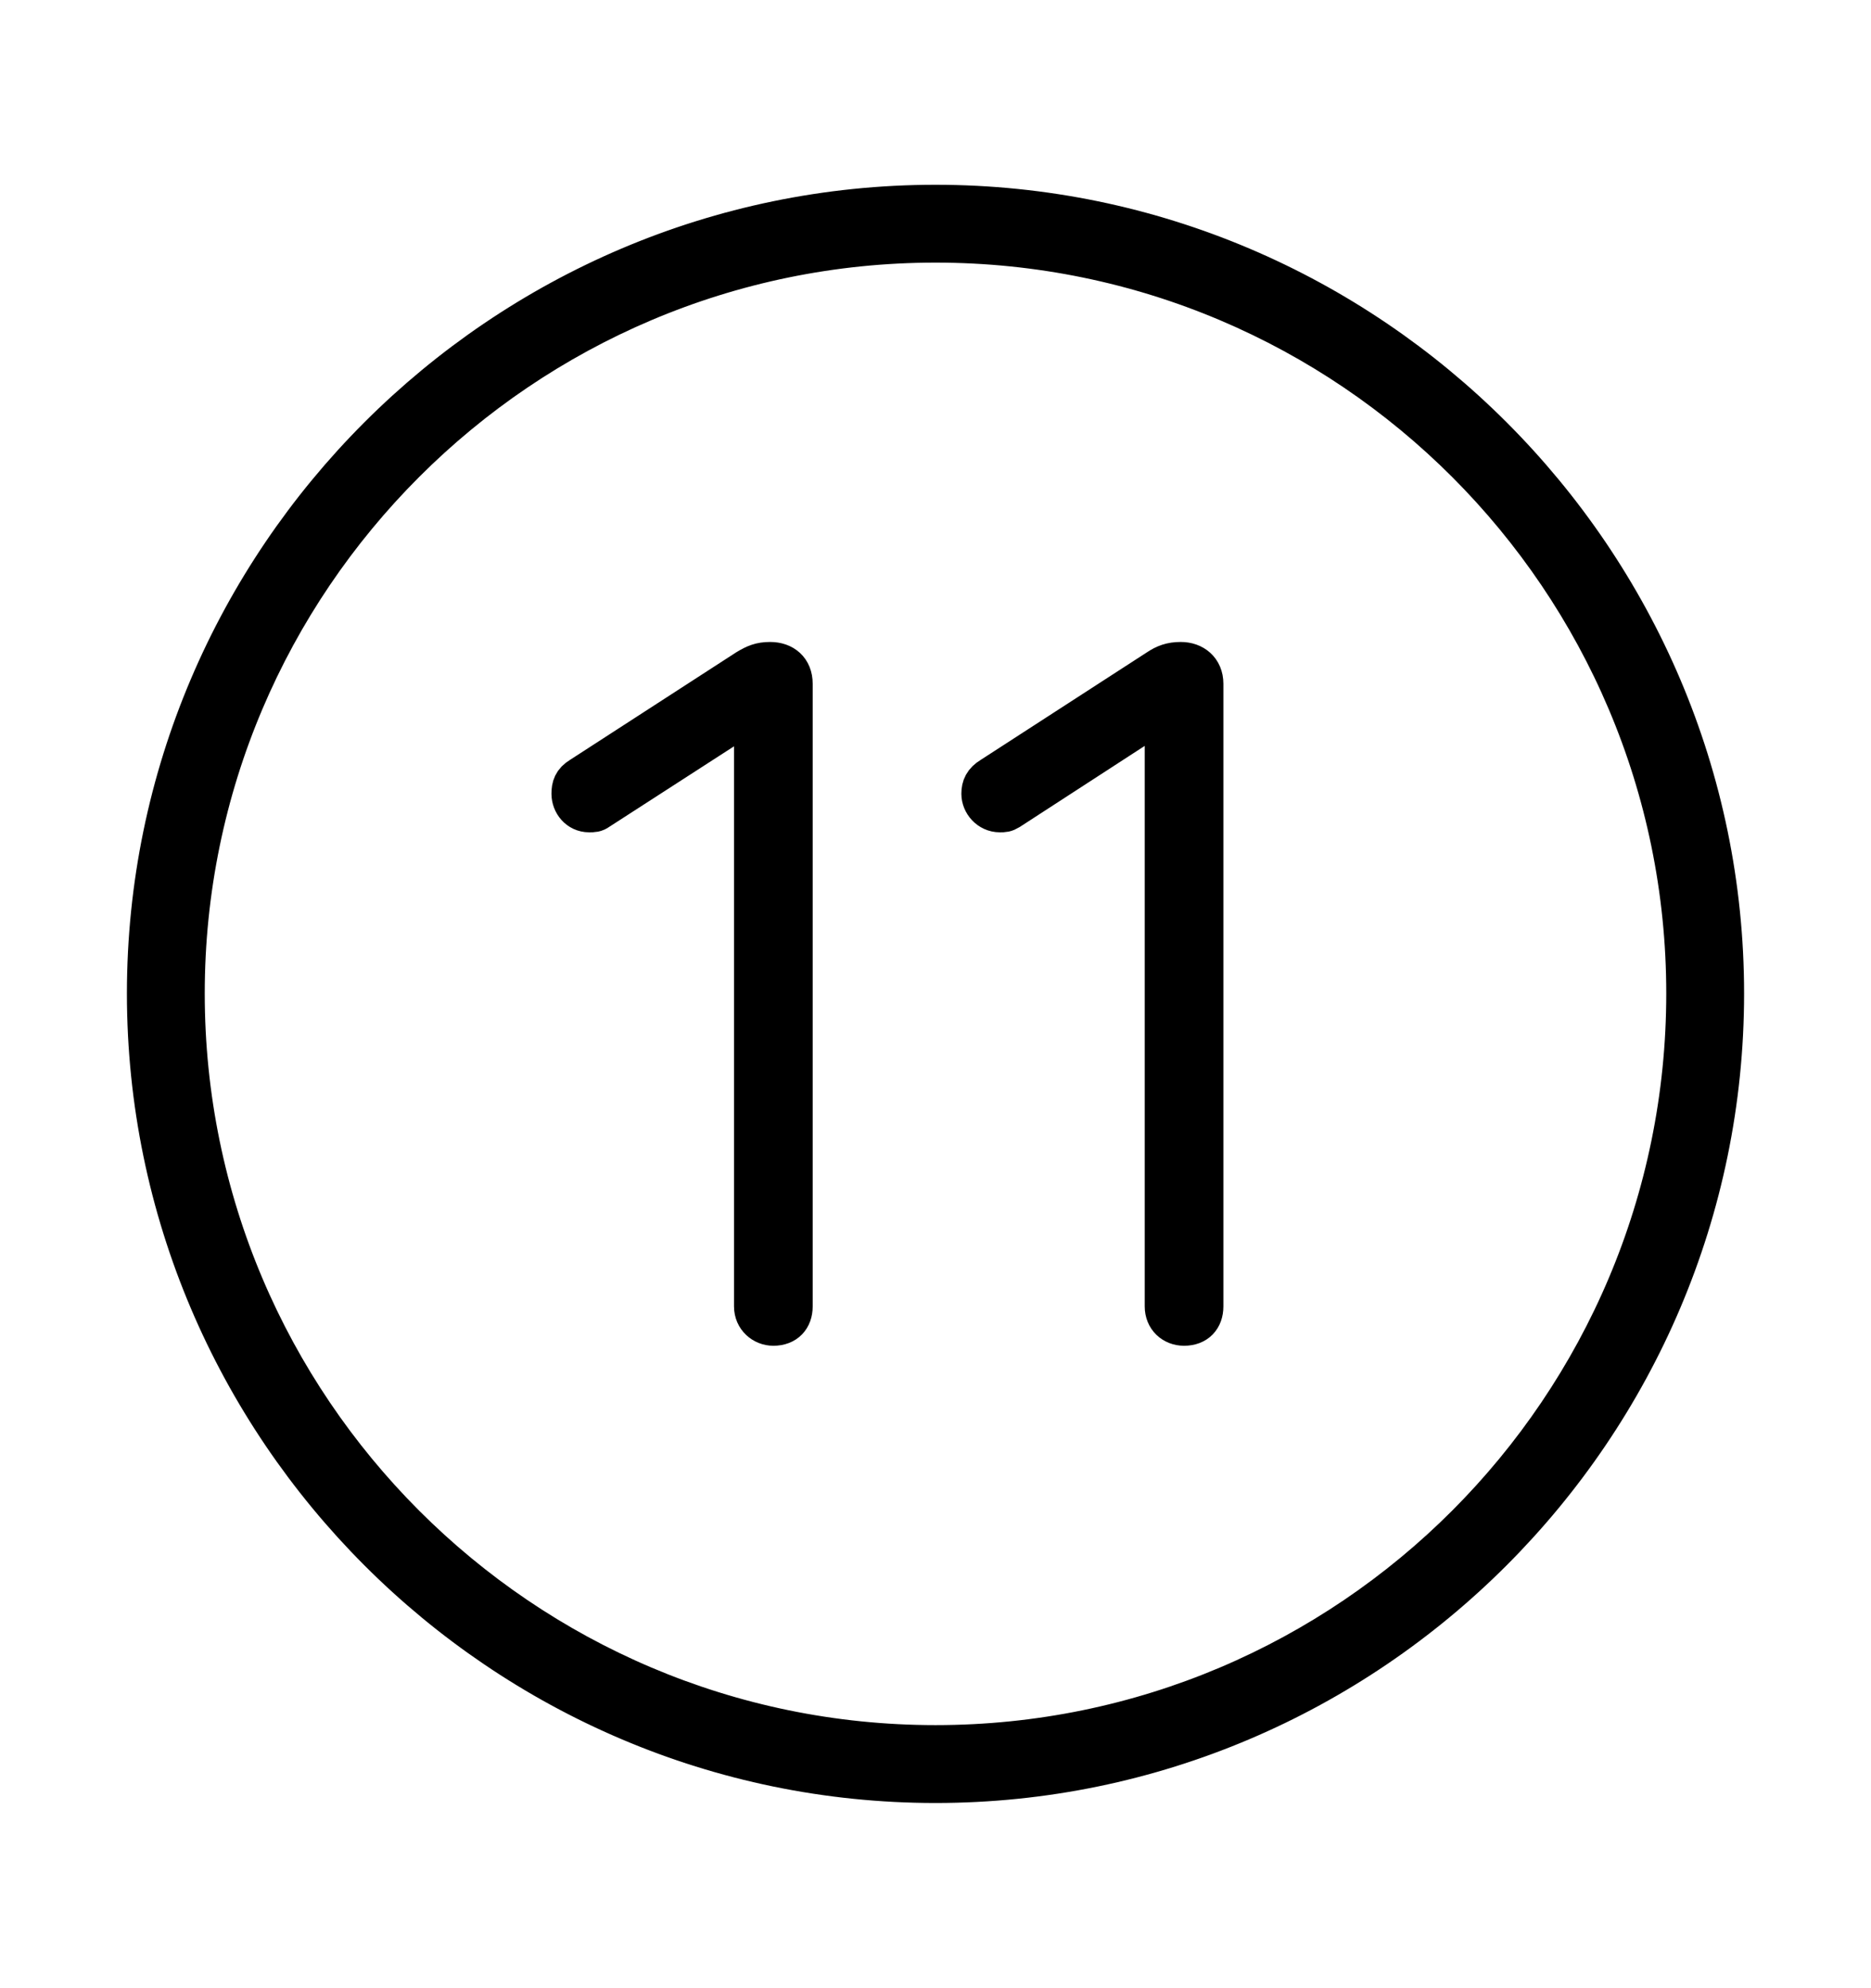 <svg width='49.328px' height='52.4px' direction='ltr' xmlns='http://www.w3.org/2000/svg' version='1.1'>
<g fill-rule='nonzero' transform='scale(1,-1) translate(0,-52.4)'>
<path fill='black' stroke='black' fill-opacity='1.0' stroke-width='1.0' d='
    M 24.664,5.371
    C 36.115,5.371 45.482,14.738 45.482,26.211
    C 45.482,37.662 36.115,47.029 24.664,47.029
    C 13.213,47.029 3.846,37.662 3.846,26.211
    C 3.846,14.738 13.213,5.371 24.664,5.371
    Z
    M 24.664,6.424
    C 13.771,6.424 4.898,15.297 4.898,26.211
    C 4.898,37.104 13.771,45.977 24.664,45.977
    C 35.578,45.977 44.43,37.104 44.43,26.211
    C 44.43,15.297 35.578,6.424 24.664,6.424
    Z
    M 20.389,17.424
    C 20.732,17.424 20.926,17.639 20.926,17.961
    L 20.926,34.375
    C 20.926,34.762 20.668,34.977 20.303,34.977
    C 20.045,34.977 19.895,34.912 19.68,34.783
    L 15.297,31.947
    C 15.082,31.818 15.039,31.668 15.039,31.475
    C 15.039,31.217 15.232,30.959 15.533,30.959
    C 15.641,30.959 15.705,30.959 15.791,31.023
    L 19.787,33.602
    L 19.852,33.602
    L 19.852,17.961
    C 19.852,17.639 20.109,17.424 20.389,17.424
    Z
    M 31.217,17.424
    C 31.561,17.424 31.754,17.639 31.754,17.961
    L 31.754,34.375
    C 31.754,34.762 31.475,34.977 31.131,34.977
    C 30.873,34.977 30.701,34.912 30.508,34.783
    L 26.125,31.947
    C 25.91,31.818 25.846,31.668 25.846,31.475
    C 25.846,31.217 26.061,30.959 26.361,30.959
    C 26.469,30.959 26.512,30.959 26.619,31.023
    L 30.594,33.602
    L 30.68,33.602
    L 30.68,17.961
    C 30.68,17.639 30.916,17.424 31.217,17.424
    Z
' />
</g>
</svg>